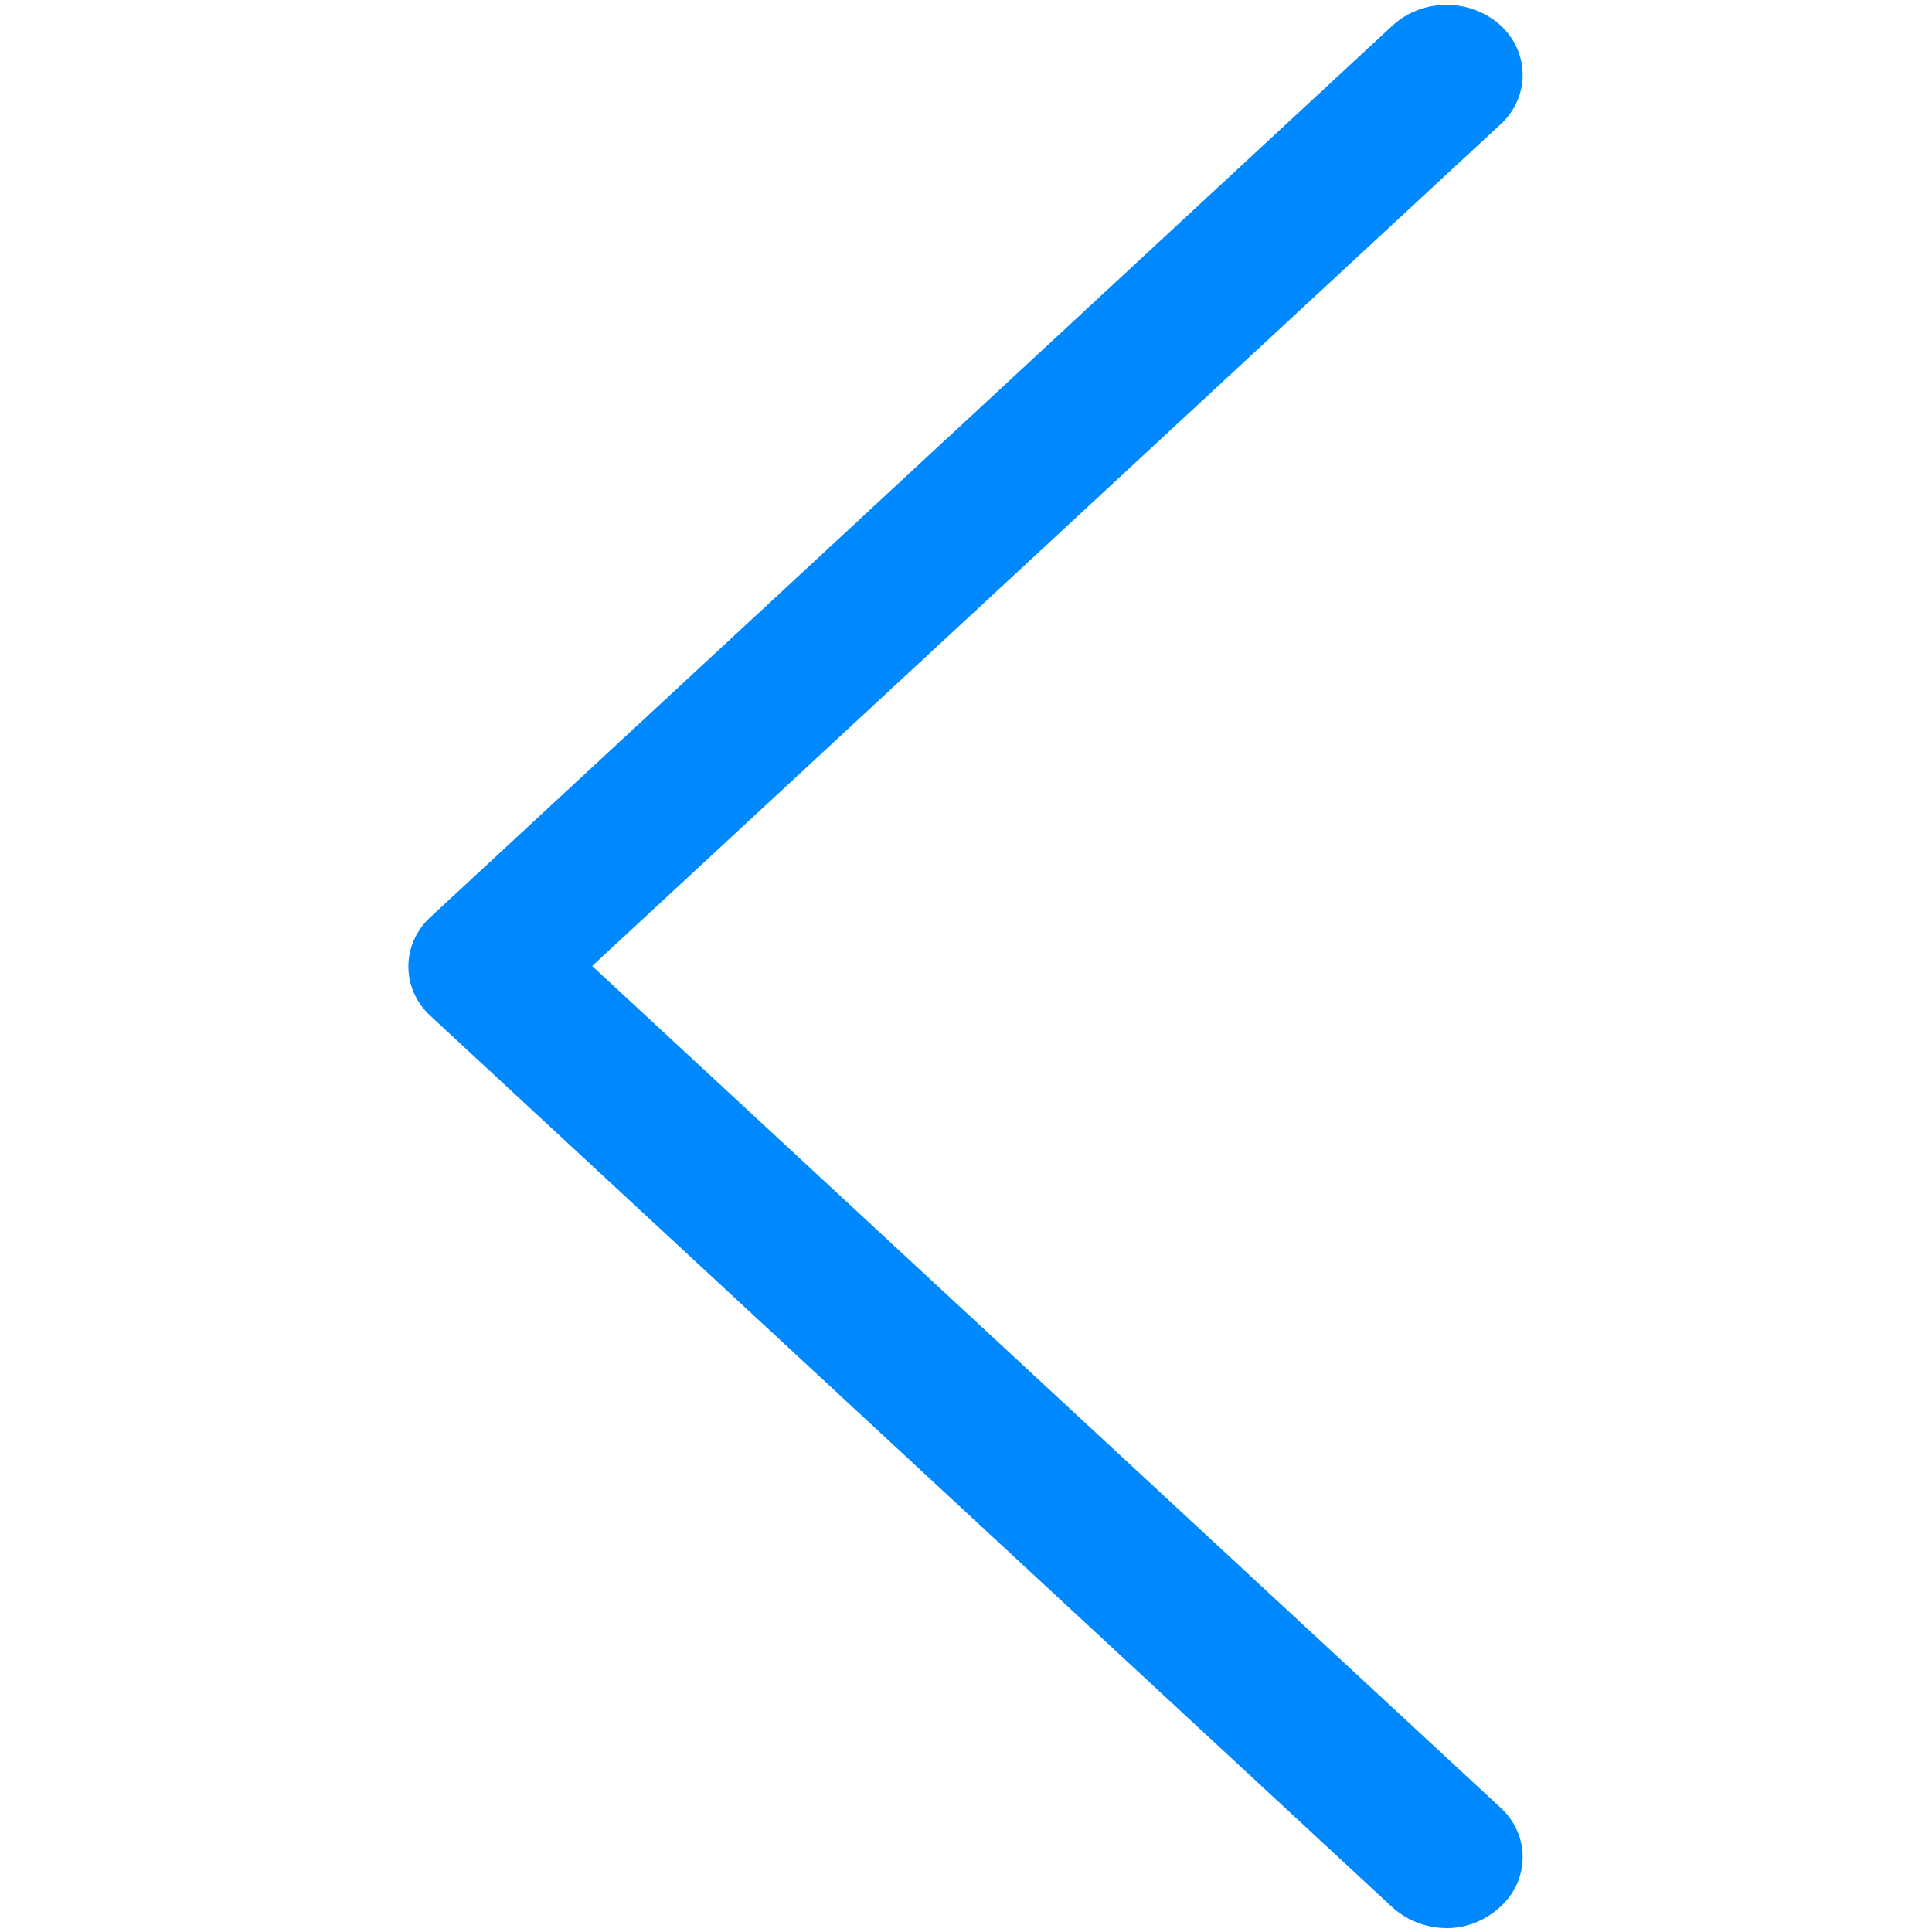 <?xml version="1.0" standalone="no"?><!DOCTYPE svg PUBLIC "-//W3C//DTD SVG 1.1//EN" "http://www.w3.org/Graphics/SVG/1.1/DTD/svg11.dtd"><svg t="1572950733717" class="icon" viewBox="0 0 1024 1024" version="1.1" xmlns="http://www.w3.org/2000/svg" p-id="5811" data-spm-anchor-id="a313x.7781069.0.i18" xmlns:xlink="http://www.w3.org/1999/xlink" width="81" height="81"><defs><style type="text/css"></style></defs><path d="M 766.976 1021.95 c -10.24 0 -20.48 -3.584 -28.672 -10.752 L 228.352 538.624 c -15.872 -14.336 -15.872 -38.4 0 -52.736 L 738.304 13.312 c 15.872 -14.336 40.96 -14.336 56.832 0 s 15.872 38.4 0 52.736 L 313.856 512 l 481.28 445.952 c 15.872 14.336 15.872 38.4 0 52.736 c -7.68 7.168 -17.92 11.264 -28.16 11.264 Z" fill="#0088ff" p-id="5812" data-spm-anchor-id="a313x.7781069.0.i19" class="selected"></path></svg>